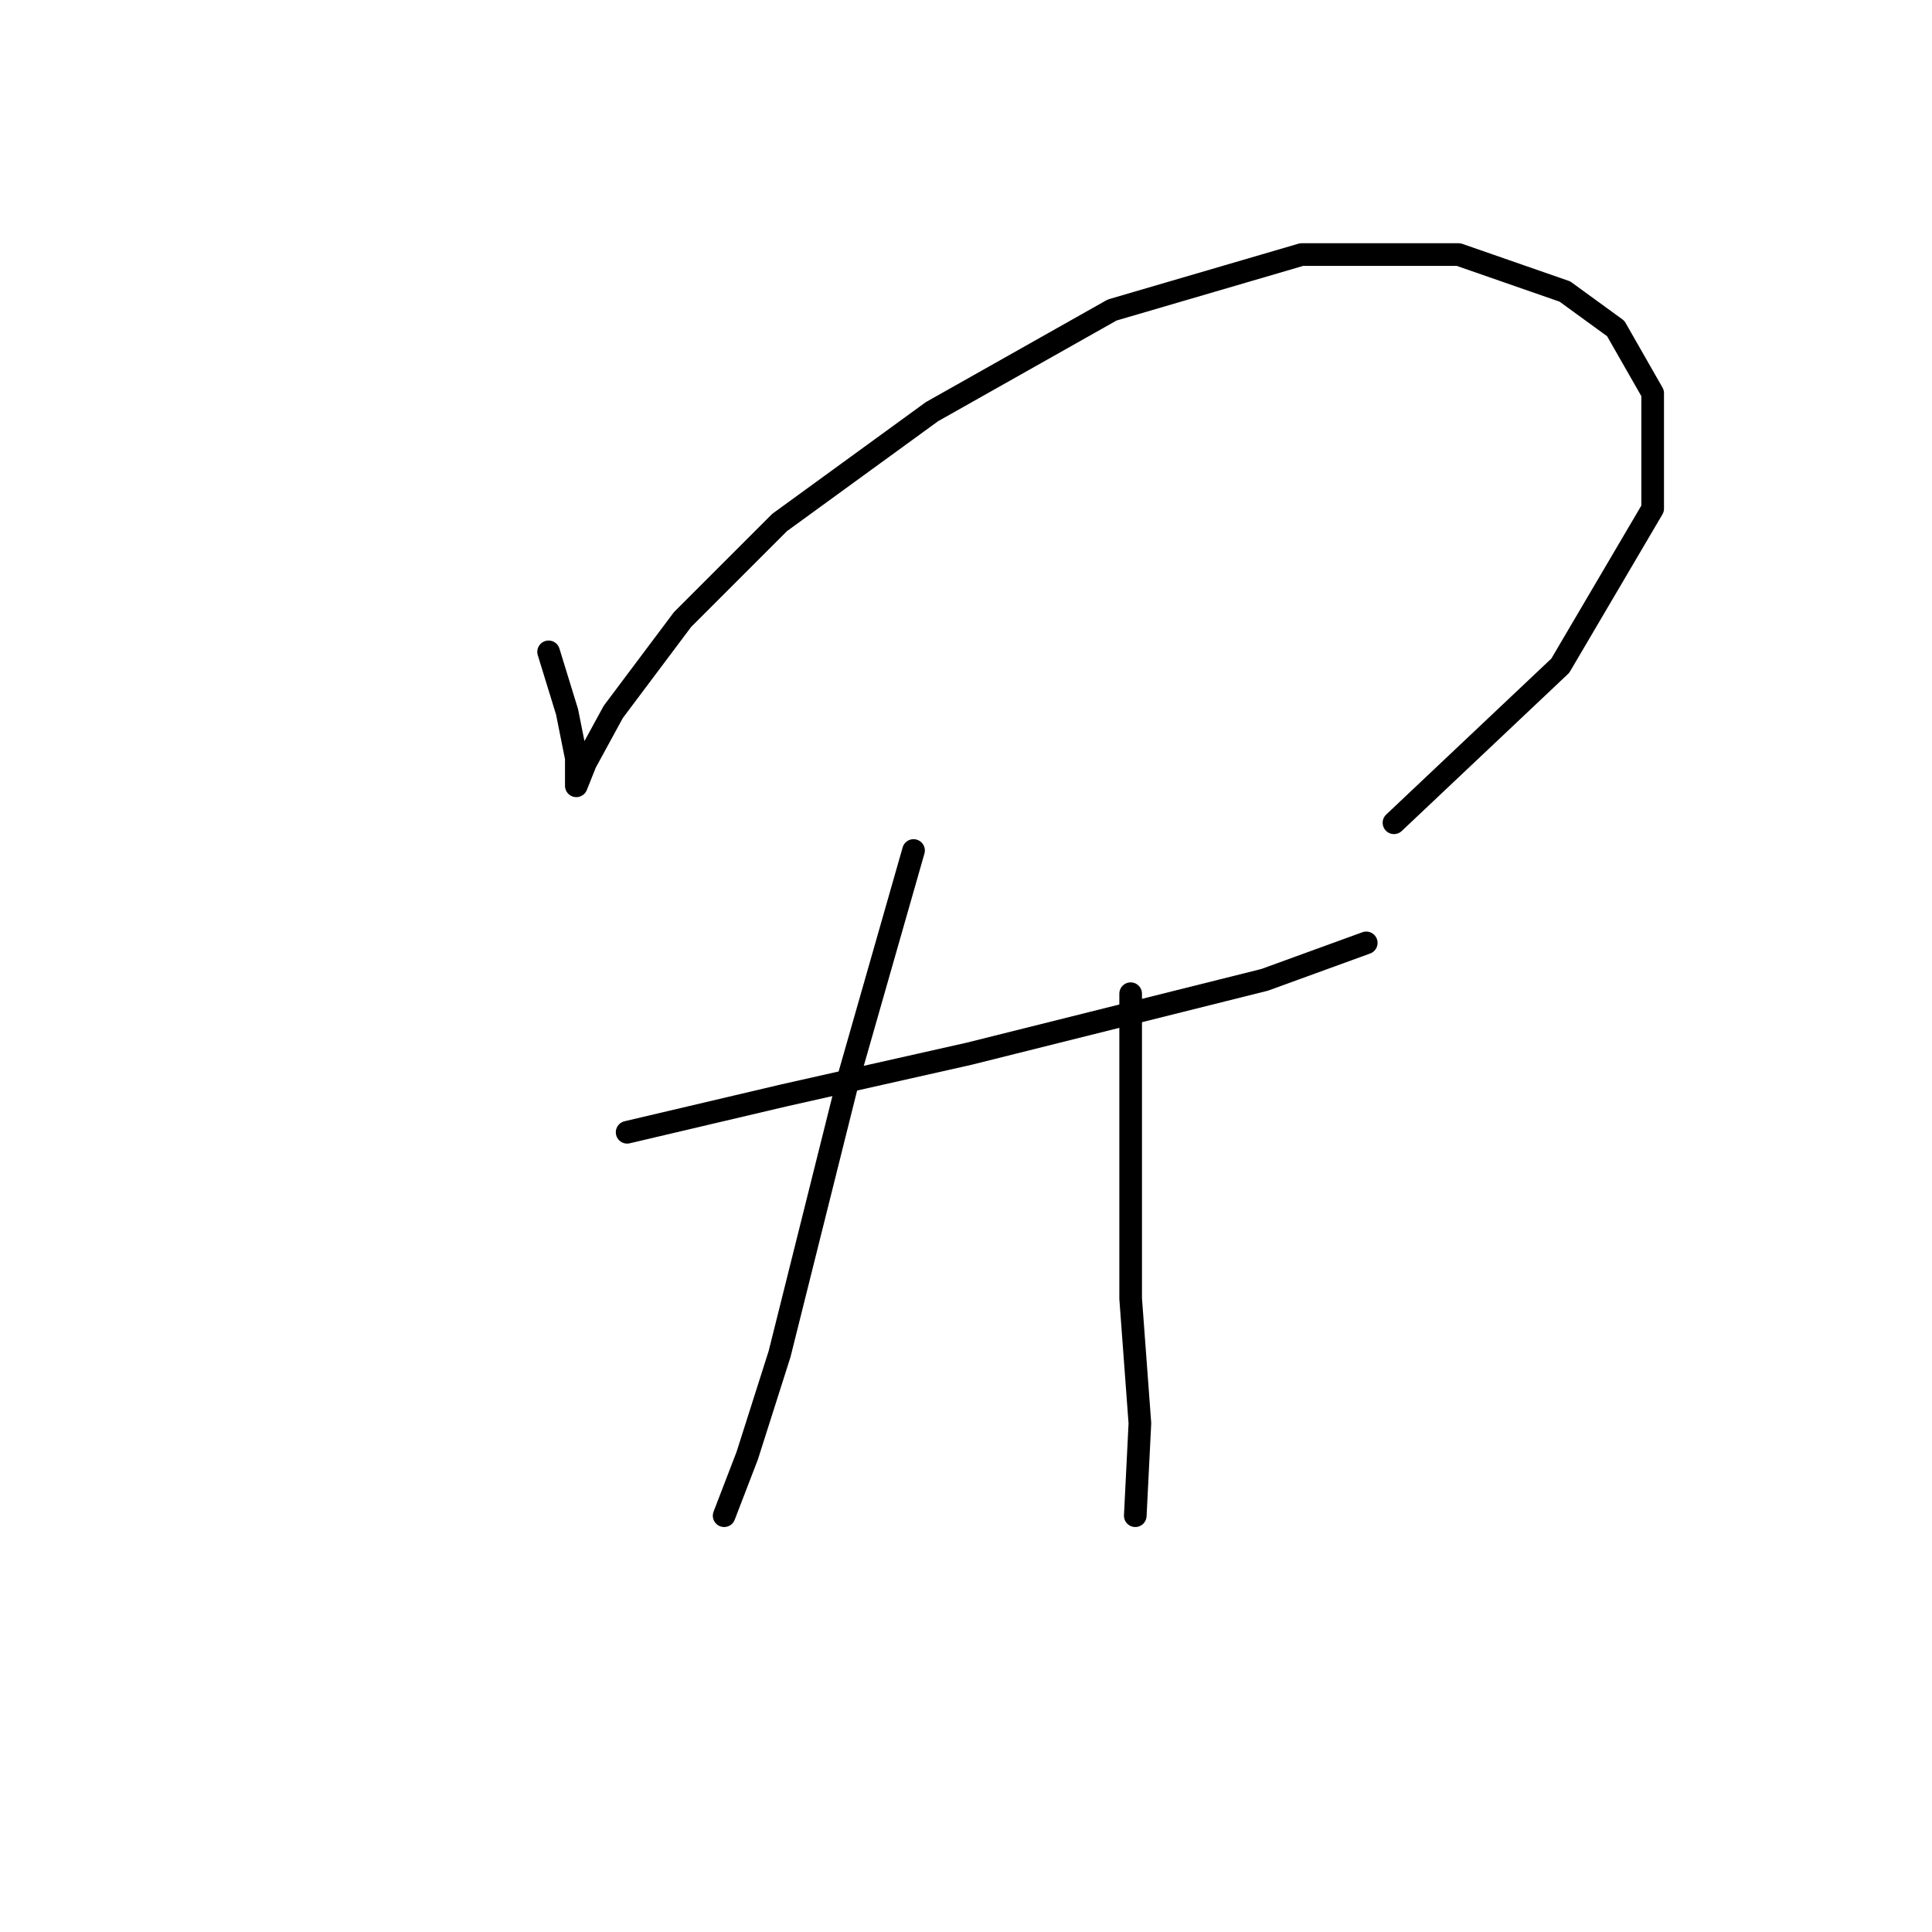 <?xml version="1.0" standalone="no"?>
    <svg width="256" height="256" xmlns="http://www.w3.org/2000/svg" version="1.1">
    <polyline stroke="black" stroke-width="3" stroke-linecap="round" fill="transparent" stroke-linejoin="round" points="72.692 86.374 75.14 94.331 76.365 100.452 76.365 104.125 77.589 101.064 81.262 94.331 90.443 82.089 103.298 69.235 123.497 54.544 147.37 41.077 172.466 33.732 193.278 33.732 207.357 38.629 214.09 43.526 218.987 52.095 218.987 67.398 206.745 88.21 184.709 109.022 184.709 109.022 " />
        <polyline stroke="black" stroke-width="3" stroke-linecap="round" fill="transparent" stroke-linejoin="round" points="83.098 150.033 103.91 145.137 128.394 139.628 150.43 134.119 167.57 129.834 181.036 124.937 181.036 124.937 " />
        <polyline stroke="black" stroke-width="3" stroke-linecap="round" fill="transparent" stroke-linejoin="round" points="121.049 112.695 112.479 142.688 107.582 162.276 103.298 179.415 99.013 192.881 95.952 200.839 95.952 200.839 " />
        <polyline stroke="black" stroke-width="3" stroke-linecap="round" fill="transparent" stroke-linejoin="round" points="149.818 131.67 149.818 150.033 149.818 172.07 151.042 188.597 150.43 200.839 150.43 200.839 " />
        </svg>